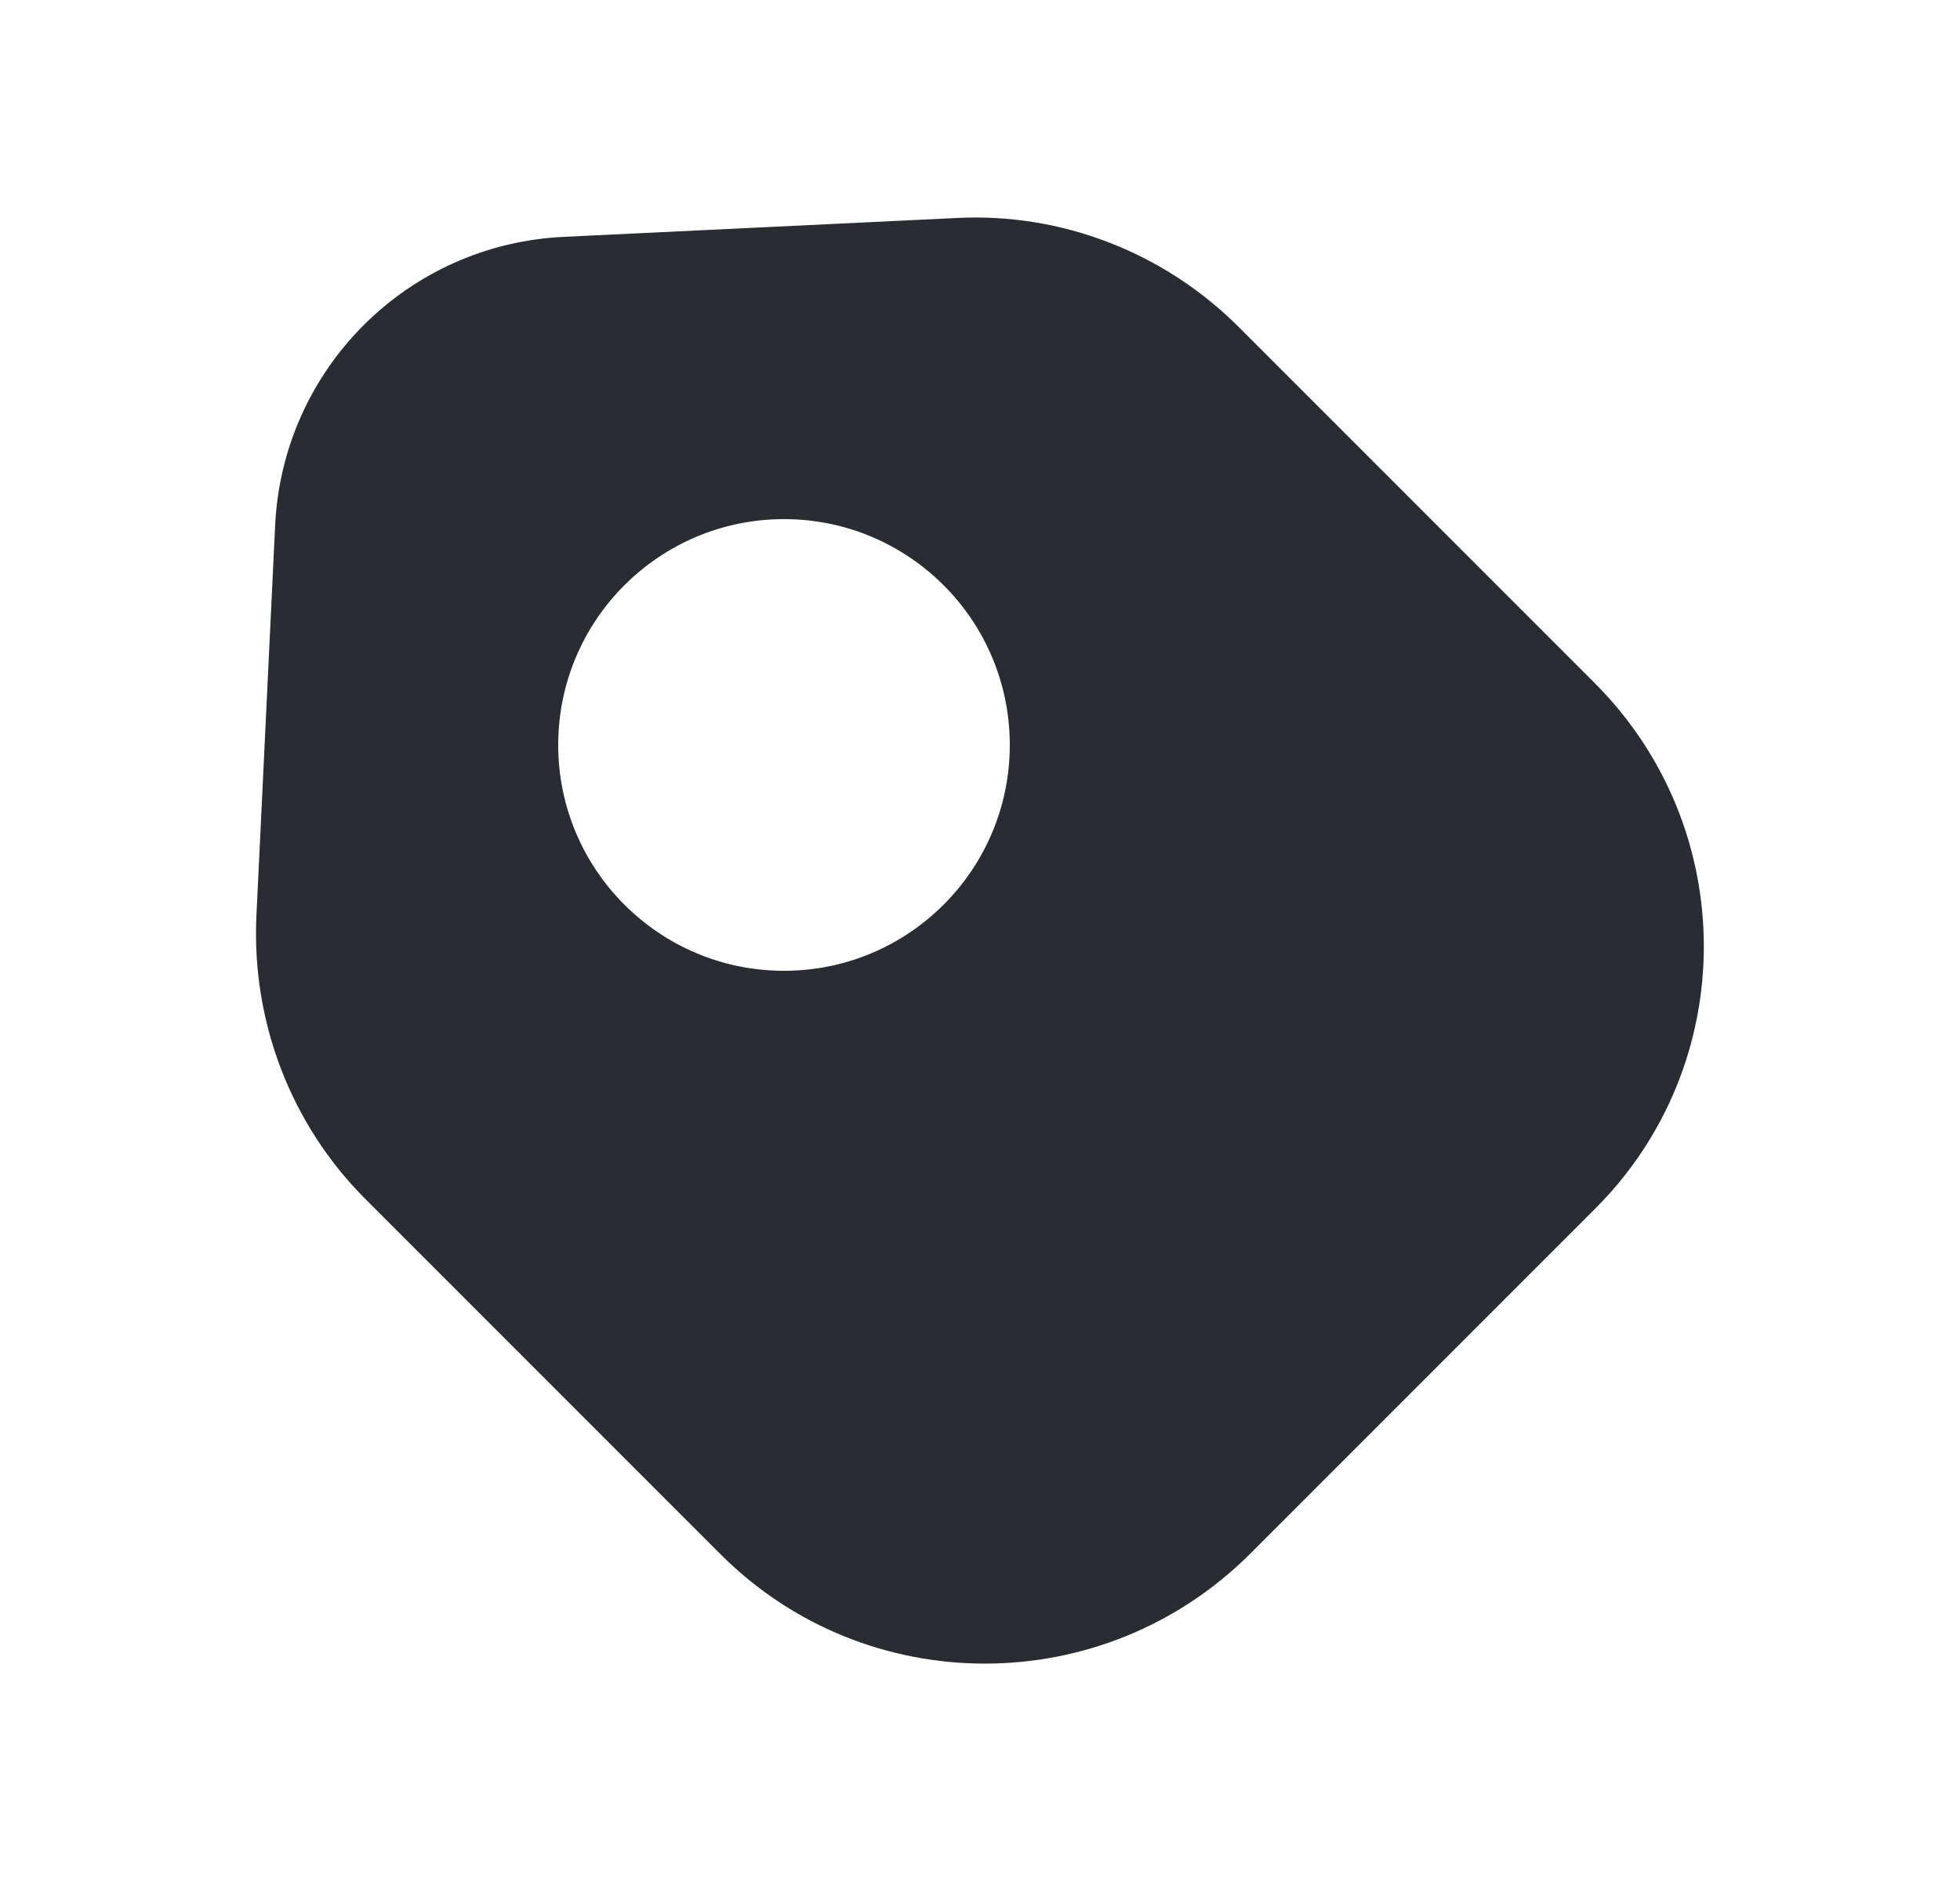 <svg width="25" height="24" viewBox="0 0 25 24" fill="none" xmlns="http://www.w3.org/2000/svg">
<path d="M20.33 8.7L15.8 4.17C14.85 3.22 13.54 2.71 12.2 2.78L7.2 3.02C5.2 3.11 3.61 4.7 3.51 6.69L3.27 11.69C3.21 13.03 3.71 14.34 4.66 15.29L9.19 19.82C11.05 21.68 14.07 21.68 15.94 19.82L20.33 15.43C22.2 13.58 22.2 10.56 20.33 8.7ZM10 12.38C8.41 12.38 7.12 11.09 7.12 9.5C7.12 7.91 8.41 6.62 10 6.62C11.59 6.62 12.88 7.91 12.88 9.5C12.88 11.09 11.59 12.38 10 12.38Z" fill="#292D32"/>
</svg>
